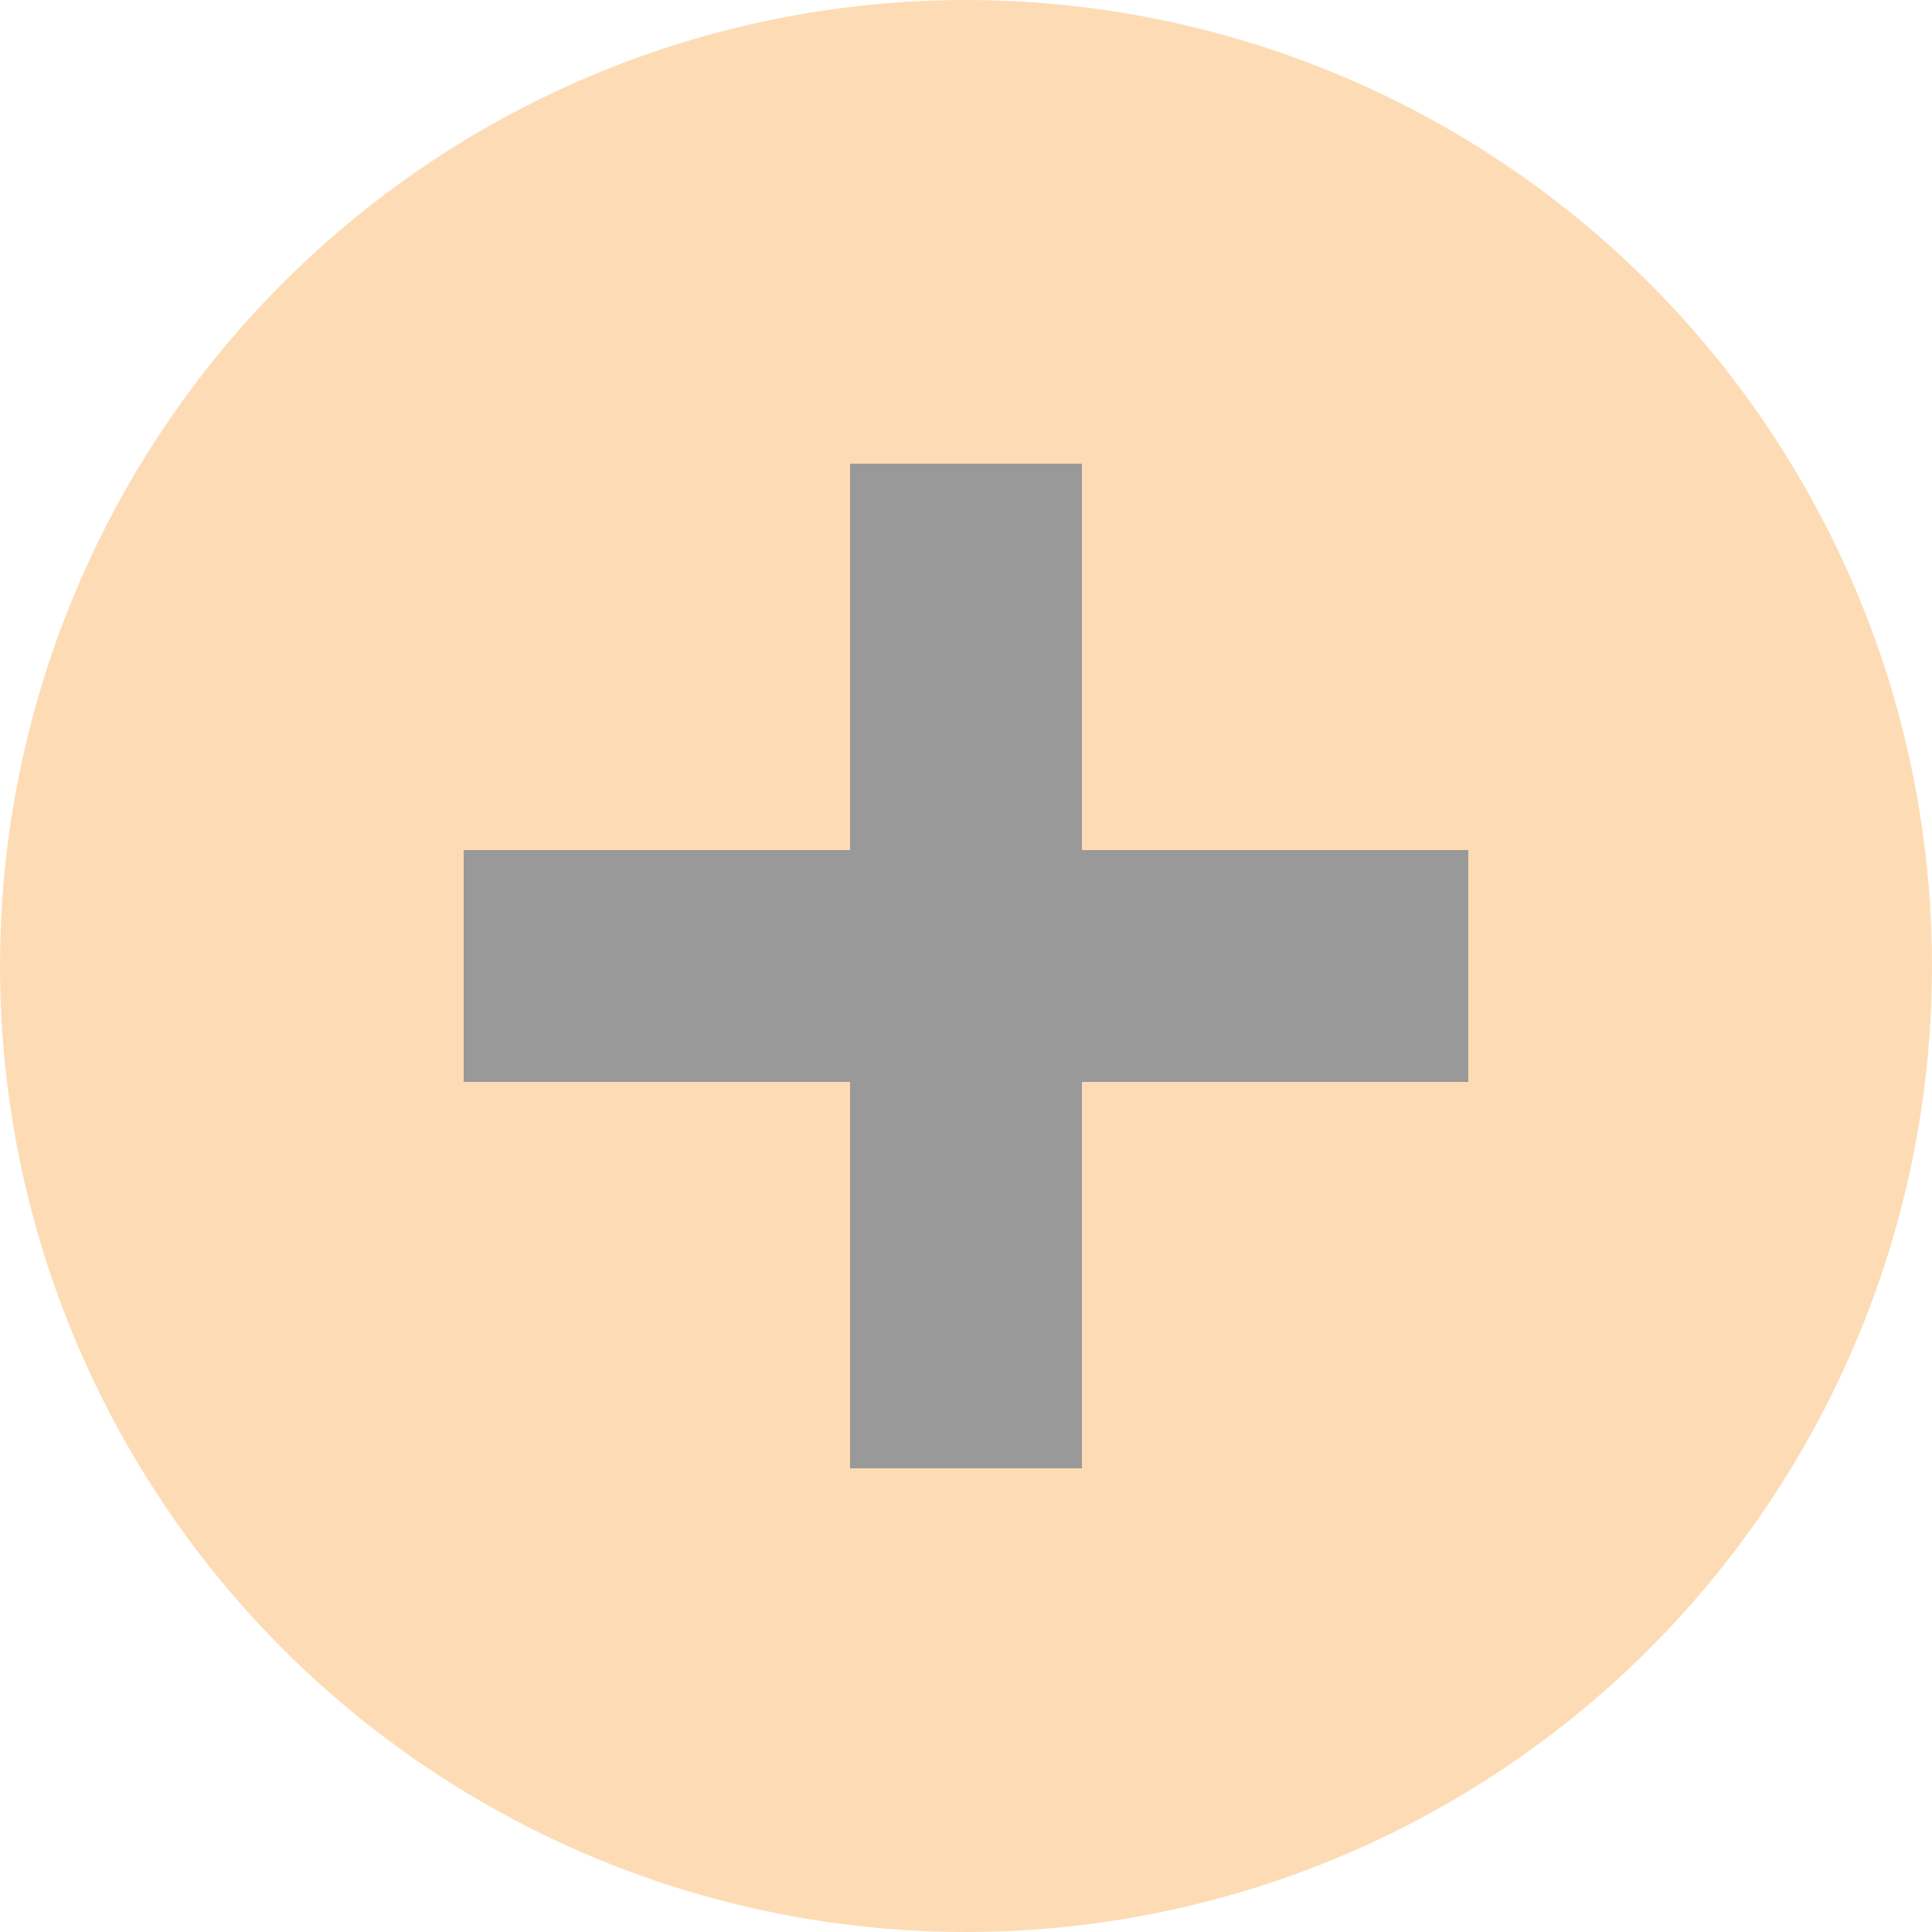 <svg width="25" height="25" viewBox="0 0 25 25" xmlns="http://www.w3.org/2000/svg"><g fill="none" fill-rule="evenodd" opacity=".4"><circle fill="#F9A846" cx="12.5" cy="12.5" r="12.5"/><path fill="#000" d="M11 6h3v13h-3z"/><path fill="#000" d="M6 11v3h13v-3z"/></g></svg>